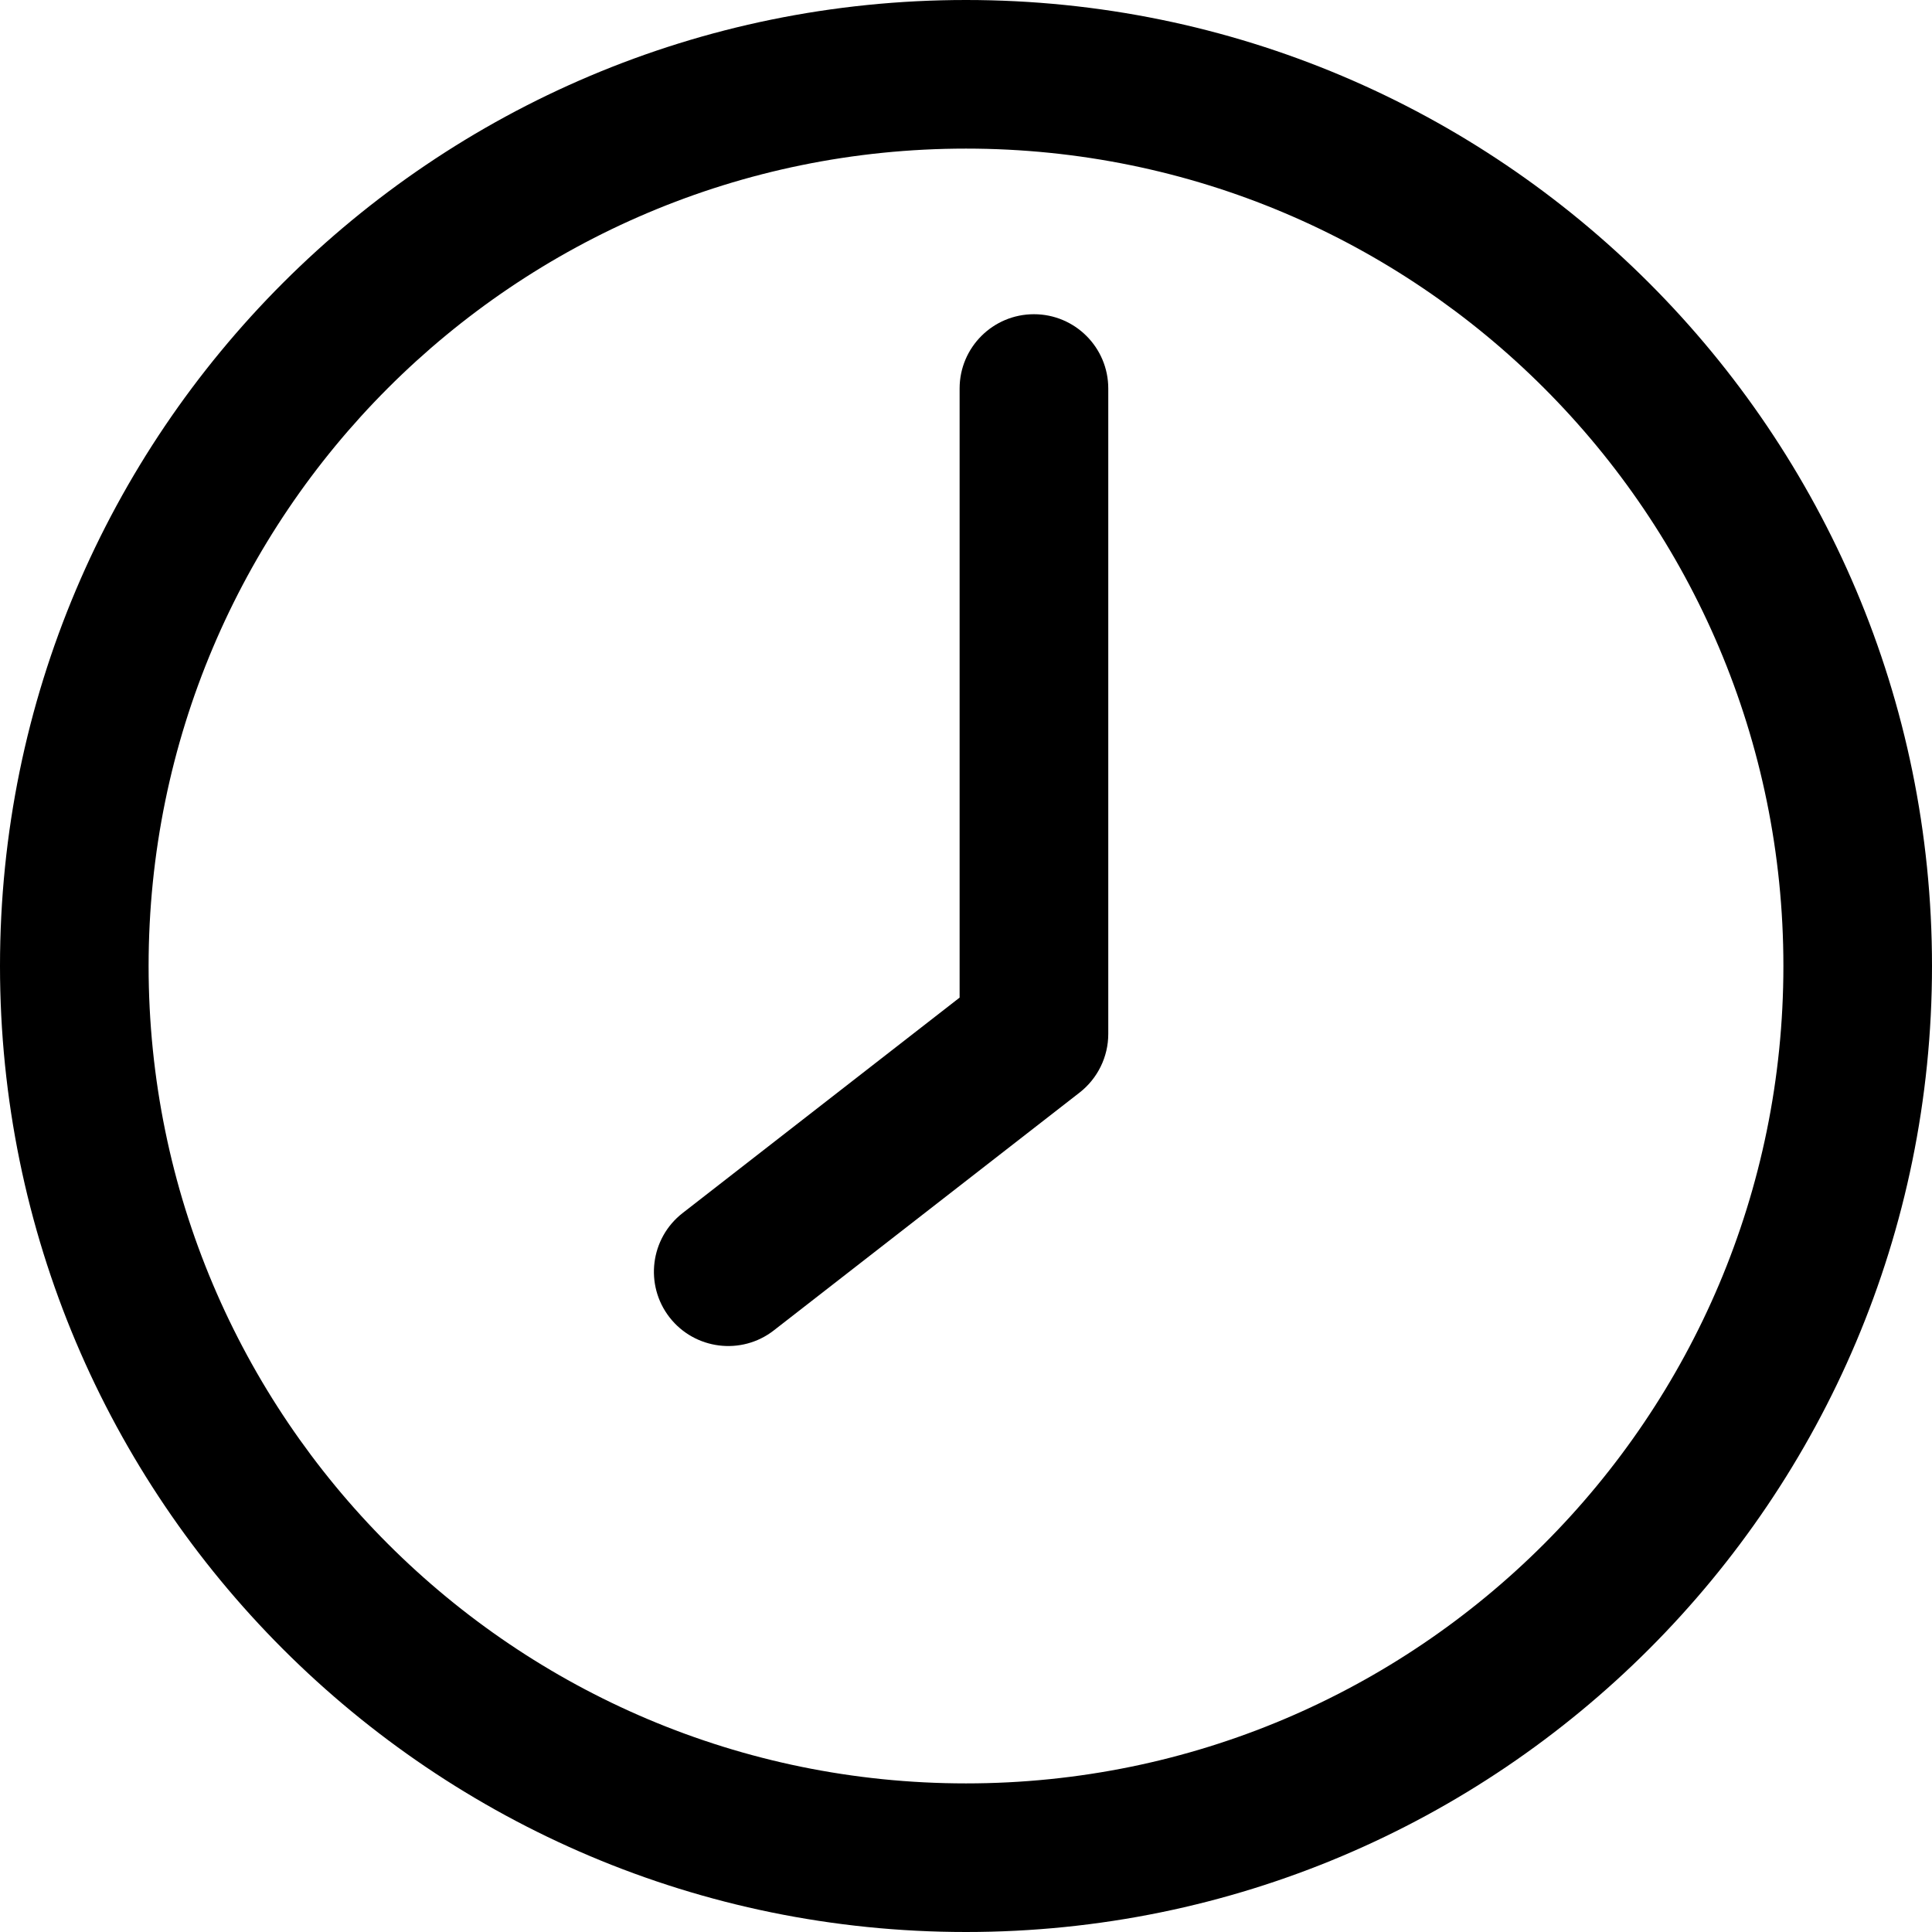 <svg id="" width="36" height="36" viewBox="0 0 36 36" fill="currentColor" xmlns="http://www.w3.org/2000/svg">
<path fill-rule="evenodd" clip-rule="evenodd" d="M18 0C8.059 0 0 8.059 0 18C0 27.941 8.059 36 18 36C27.941 36 36 27.941 36 18C36 8.059 27.941 0 18 0ZM2.769 18C2.769 9.588 9.588 2.769 18 2.769C26.412 2.769 33.231 9.588 33.231 18C33.231 26.412 26.412 33.231 18 33.231C9.588 33.231 2.769 26.412 2.769 18Z" fill="currentColor"/>
<path d="M19.266 5.855C18.501 5.855 17.881 6.475 17.881 7.239V18.589L12.719 22.604C12.116 23.073 12.007 23.943 12.476 24.547C12.946 25.15 13.816 25.259 14.419 24.79L20.116 20.359C20.453 20.096 20.651 19.693 20.651 19.266V7.239C20.651 6.475 20.031 5.855 19.266 5.855Z" fill="currentColor"/>
</svg>
